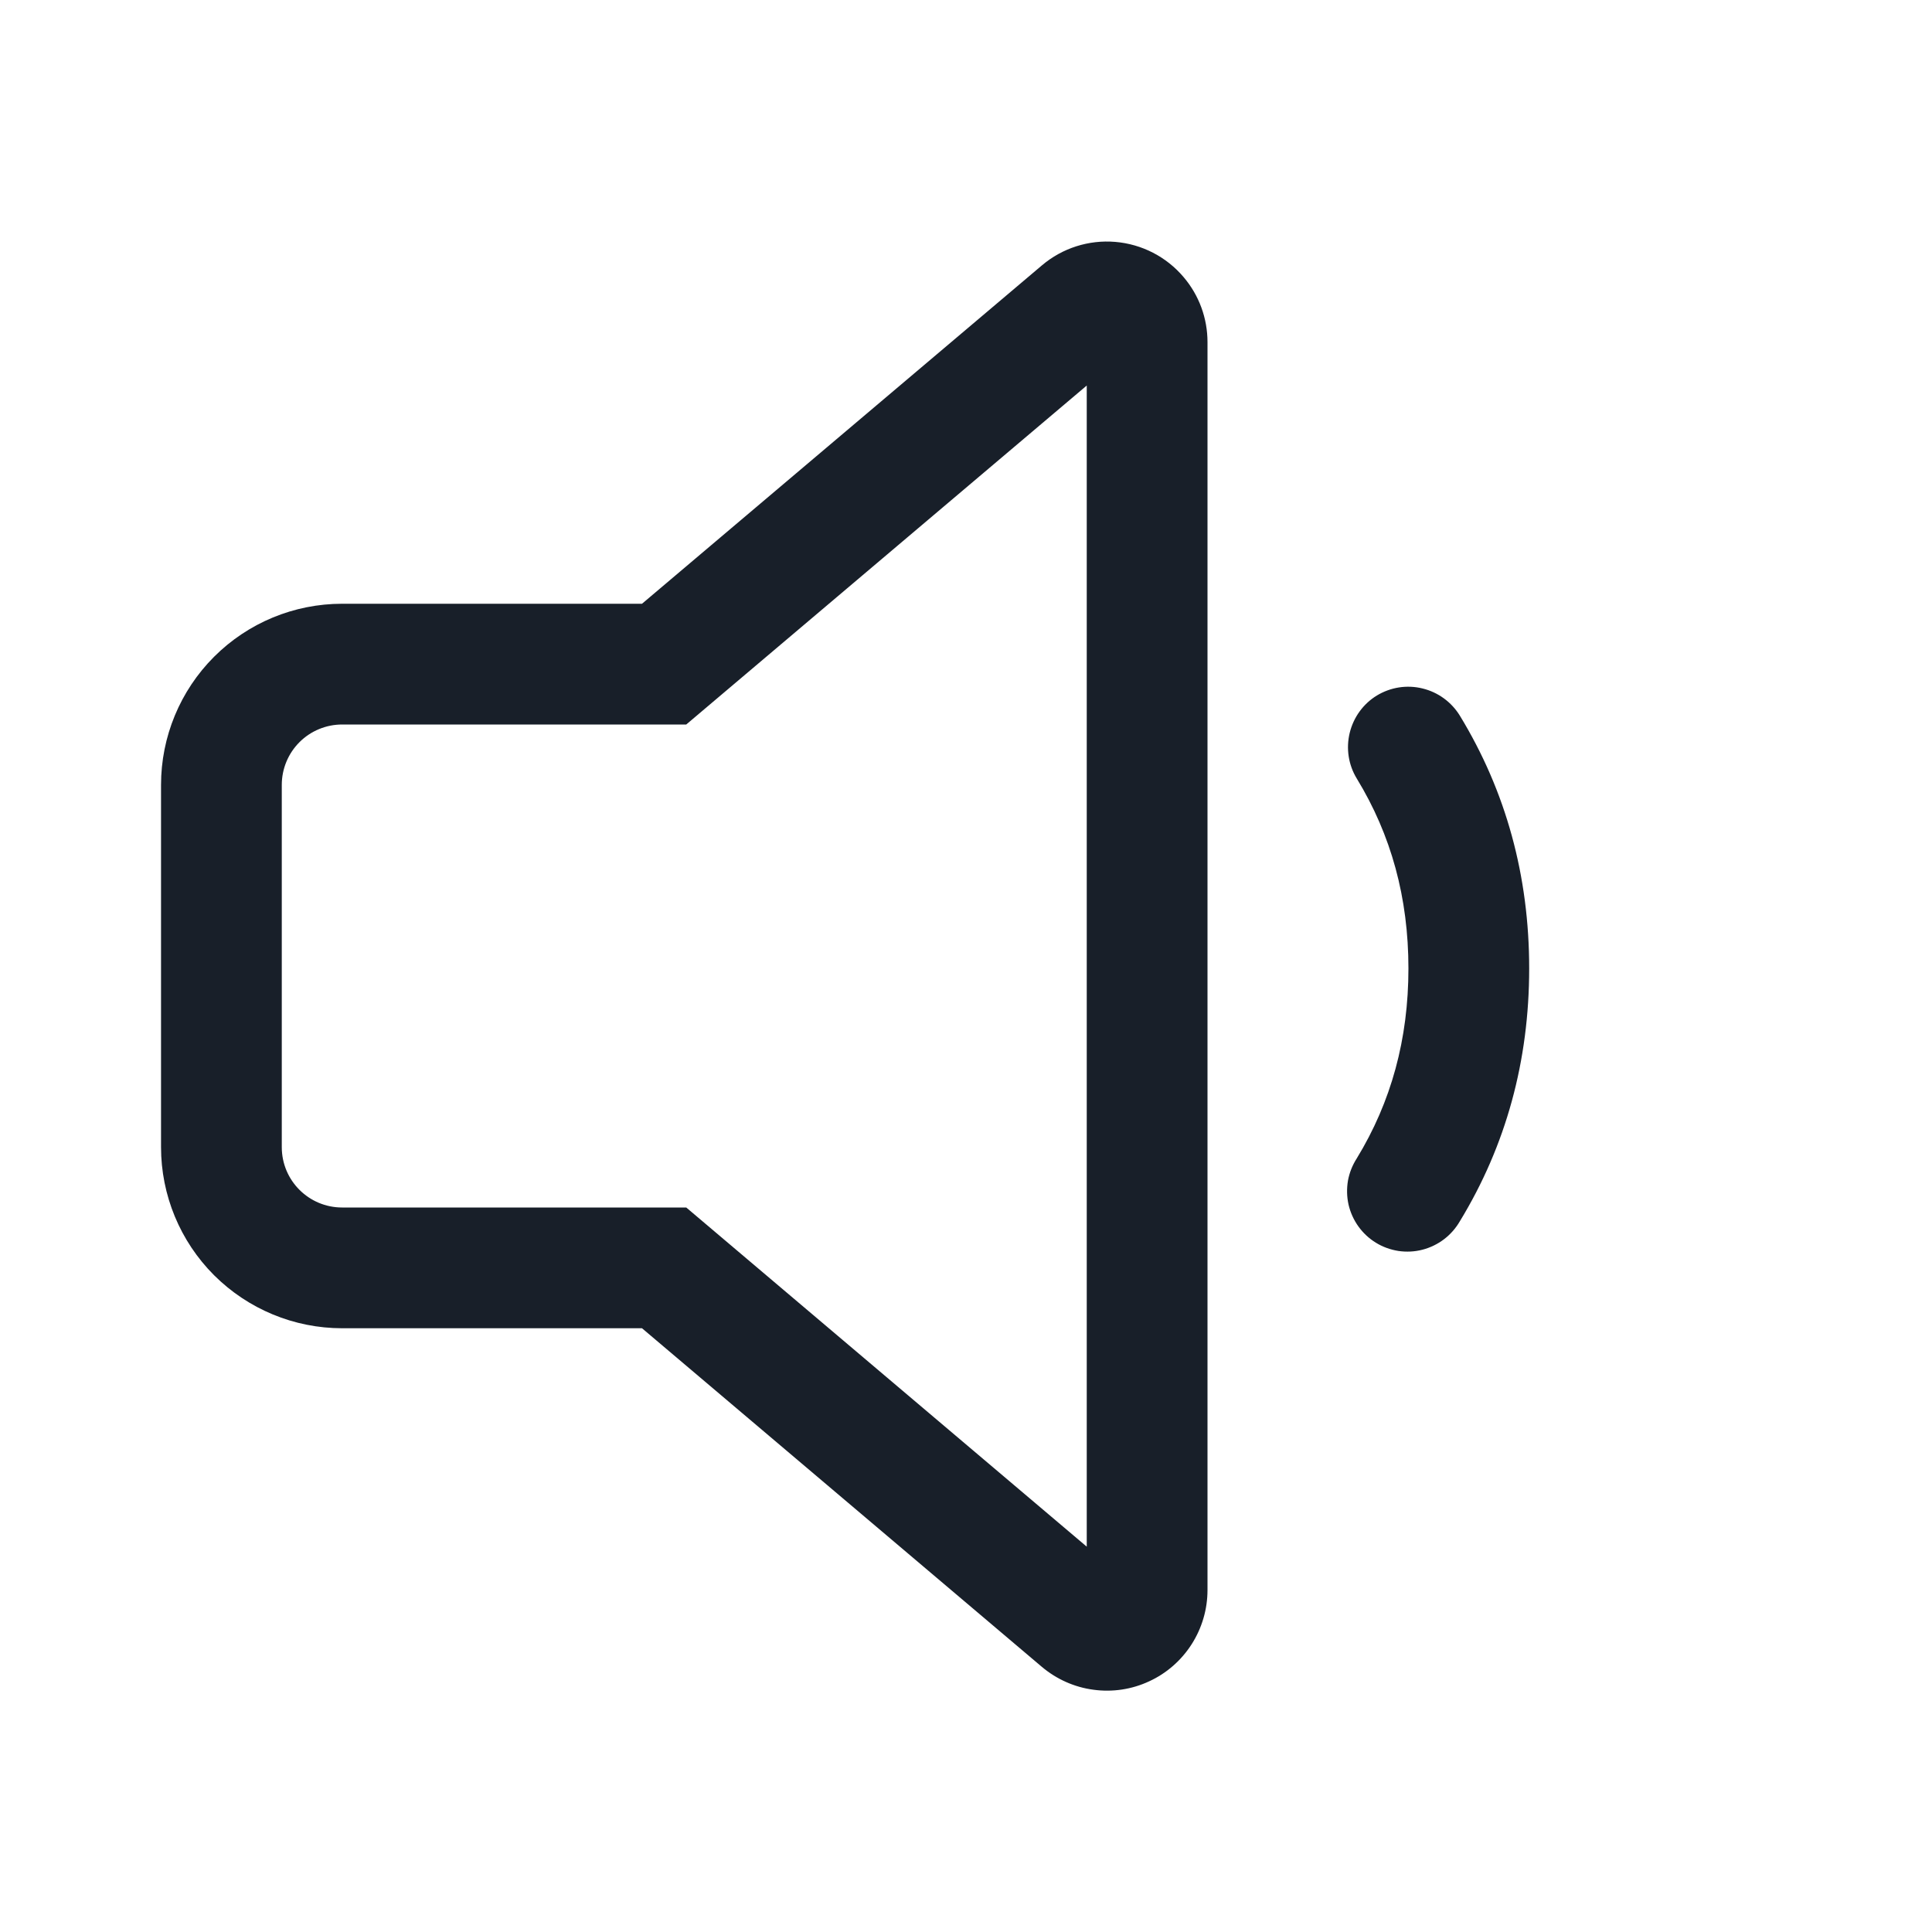 <svg width="20" height="20" viewBox="0 0 20 20" fill="none" xmlns="http://www.w3.org/2000/svg">
<g id="fluent:speaker-1-24-regular">
<path id="Vector" d="M12.253 2.869C12.413 3.057 12.5 3.295 12.5 3.542V16.46C12.5 16.659 12.443 16.853 12.336 17.021C12.229 17.188 12.077 17.322 11.896 17.405C11.716 17.489 11.516 17.519 11.319 17.492C11.122 17.466 10.937 17.383 10.785 17.255L6.646 13.75H3.542C3.044 13.75 2.568 13.552 2.216 13.201C1.864 12.849 1.667 12.372 1.667 11.875V8.125C1.667 7.628 1.864 7.151 2.216 6.799C2.568 6.447 3.044 6.25 3.542 6.25H6.646L10.786 2.747C10.997 2.568 11.27 2.481 11.545 2.504C11.82 2.527 12.075 2.658 12.253 2.869ZM11.25 3.991L7.104 7.5H3.542C3.376 7.5 3.217 7.566 3.1 7.683C2.983 7.8 2.917 7.959 2.917 8.125V11.875C2.917 12.221 3.197 12.5 3.542 12.5H7.104L11.25 16.011V3.991ZM14.253 7.2C14.395 7.114 14.565 7.087 14.726 7.127C14.887 7.166 15.025 7.267 15.112 7.408C15.59 8.192 15.83 9.068 15.83 10.025C15.83 10.982 15.59 11.859 15.112 12.643C15.07 12.715 15.015 12.778 14.948 12.829C14.882 12.879 14.806 12.916 14.725 12.937C14.644 12.958 14.56 12.962 14.477 12.95C14.395 12.937 14.315 12.909 14.244 12.865C14.173 12.822 14.111 12.764 14.062 12.696C14.014 12.629 13.979 12.552 13.96 12.47C13.942 12.389 13.94 12.305 13.954 12.222C13.969 12.14 14 12.062 14.045 11.992C14.402 11.407 14.58 10.756 14.58 10.025C14.58 9.294 14.402 8.644 14.045 8.059C13.959 7.918 13.933 7.748 13.972 7.587C14.011 7.426 14.112 7.286 14.253 7.2Z" fill="#181F29"/>
</g>
</svg>
